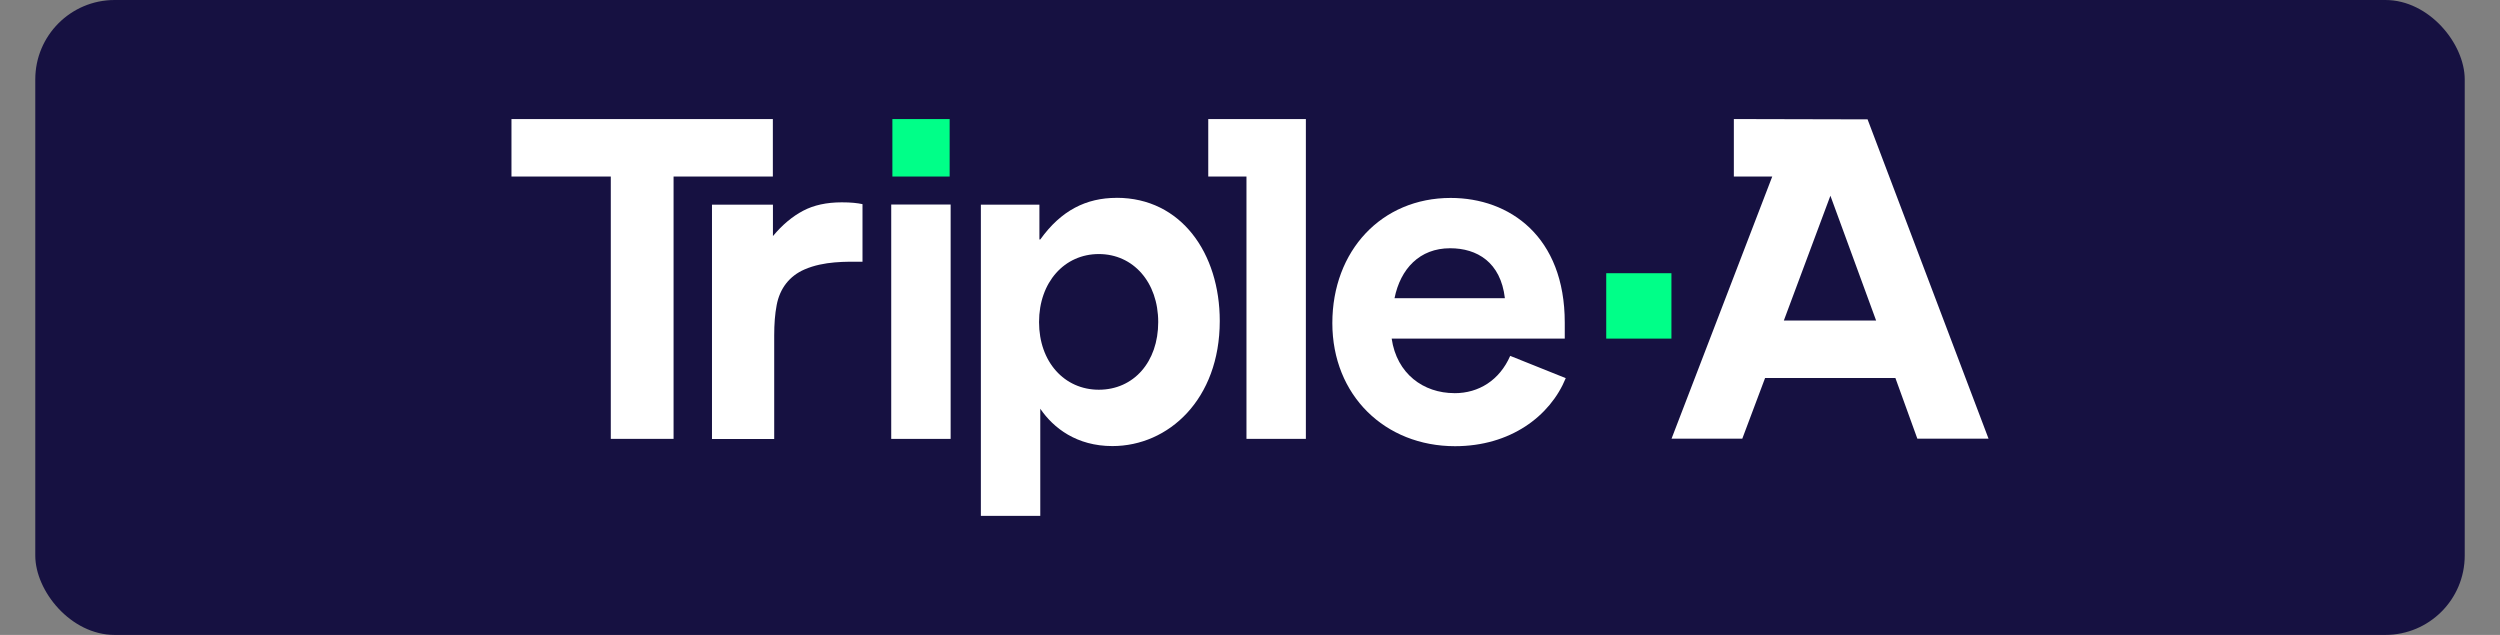 <svg width="63" height="16" viewBox="0 0 63 16" fill="none" xmlns="http://www.w3.org/2000/svg">
<rect x="0" y="0" width="63" height="16" fill="#808080" stroke="none"/>
<rect x="0.889" width="61.222" height="16" rx="2" fill="#161141"/>
<g clip-path="url(#clip0_708_12201)">
<path d="M23.931 3H22.488V4.448H23.931V3Z" fill="#00FF88"/>
<path d="M42.12 6.885H40.477V8.533H42.12V6.885Z" fill="#00FF88"/>
<path d="M44.953 8.077L46.126 4.932L47.278 8.077H44.953ZM47.063 3.008L43.693 3V4.448H44.661L42.123 11.054H43.906L44.48 9.526H47.764L48.317 11.054H50.111L47.063 3.008Z" fill="white"/>
<path d="M19.476 3H12.889V4.449H15.392V11.06H16.974V4.449H19.476V3Z" fill="white"/>
<path d="M21.211 5.099C20.832 5.099 20.508 5.169 20.239 5.311C19.969 5.453 19.714 5.666 19.478 5.949V5.157H17.942V11.062H19.51V8.449C19.51 8.167 19.529 7.913 19.572 7.689C19.651 7.267 19.896 6.954 20.274 6.79C20.765 6.577 21.32 6.595 21.735 6.595V5.144C21.599 5.116 21.444 5.099 21.214 5.099H21.211Z" fill="white"/>
<path d="M23.956 5.154H22.459V11.06H23.956V5.154Z" fill="white"/>
<path d="M27.69 9.821C26.824 9.821 26.184 9.122 26.184 8.116C26.184 7.111 26.824 6.402 27.69 6.402C28.556 6.402 29.187 7.111 29.187 8.116C29.187 9.122 28.568 9.821 27.69 9.821ZM28.139 4.986C27.37 4.986 26.739 5.304 26.215 6.035H26.193V5.157H24.718V13H26.215V10.3C26.547 10.788 27.134 11.241 28.033 11.241C29.445 11.241 30.738 10.066 30.738 8.087C30.738 6.384 29.766 4.985 28.141 4.985L28.139 4.986Z" fill="white"/>
<path d="M36.545 6.256C37.219 6.256 37.817 6.605 37.923 7.514H35.142C35.292 6.774 35.774 6.256 36.542 6.256H36.545ZM36.651 9.907C35.871 9.907 35.198 9.419 35.07 8.532H39.432V8.13C39.432 5.959 38.042 4.988 36.557 4.988C34.813 4.988 33.575 6.321 33.575 8.142C33.575 9.963 34.901 11.244 36.667 11.244C38.057 11.244 39.063 10.491 39.457 9.529L38.057 8.968C37.789 9.582 37.265 9.908 36.657 9.908H36.653L36.651 9.907Z" fill="white"/>
<path d="M30.448 3V4.448H31.411V11.06H32.908V3H30.448Z" fill="white"/>
</g>
<defs>
<clipPath id="clip0_708_12201">
<rect width="37.222" height="10" fill="white" transform="translate(12.889 3)"/>
</clipPath>
</defs>
</svg>
